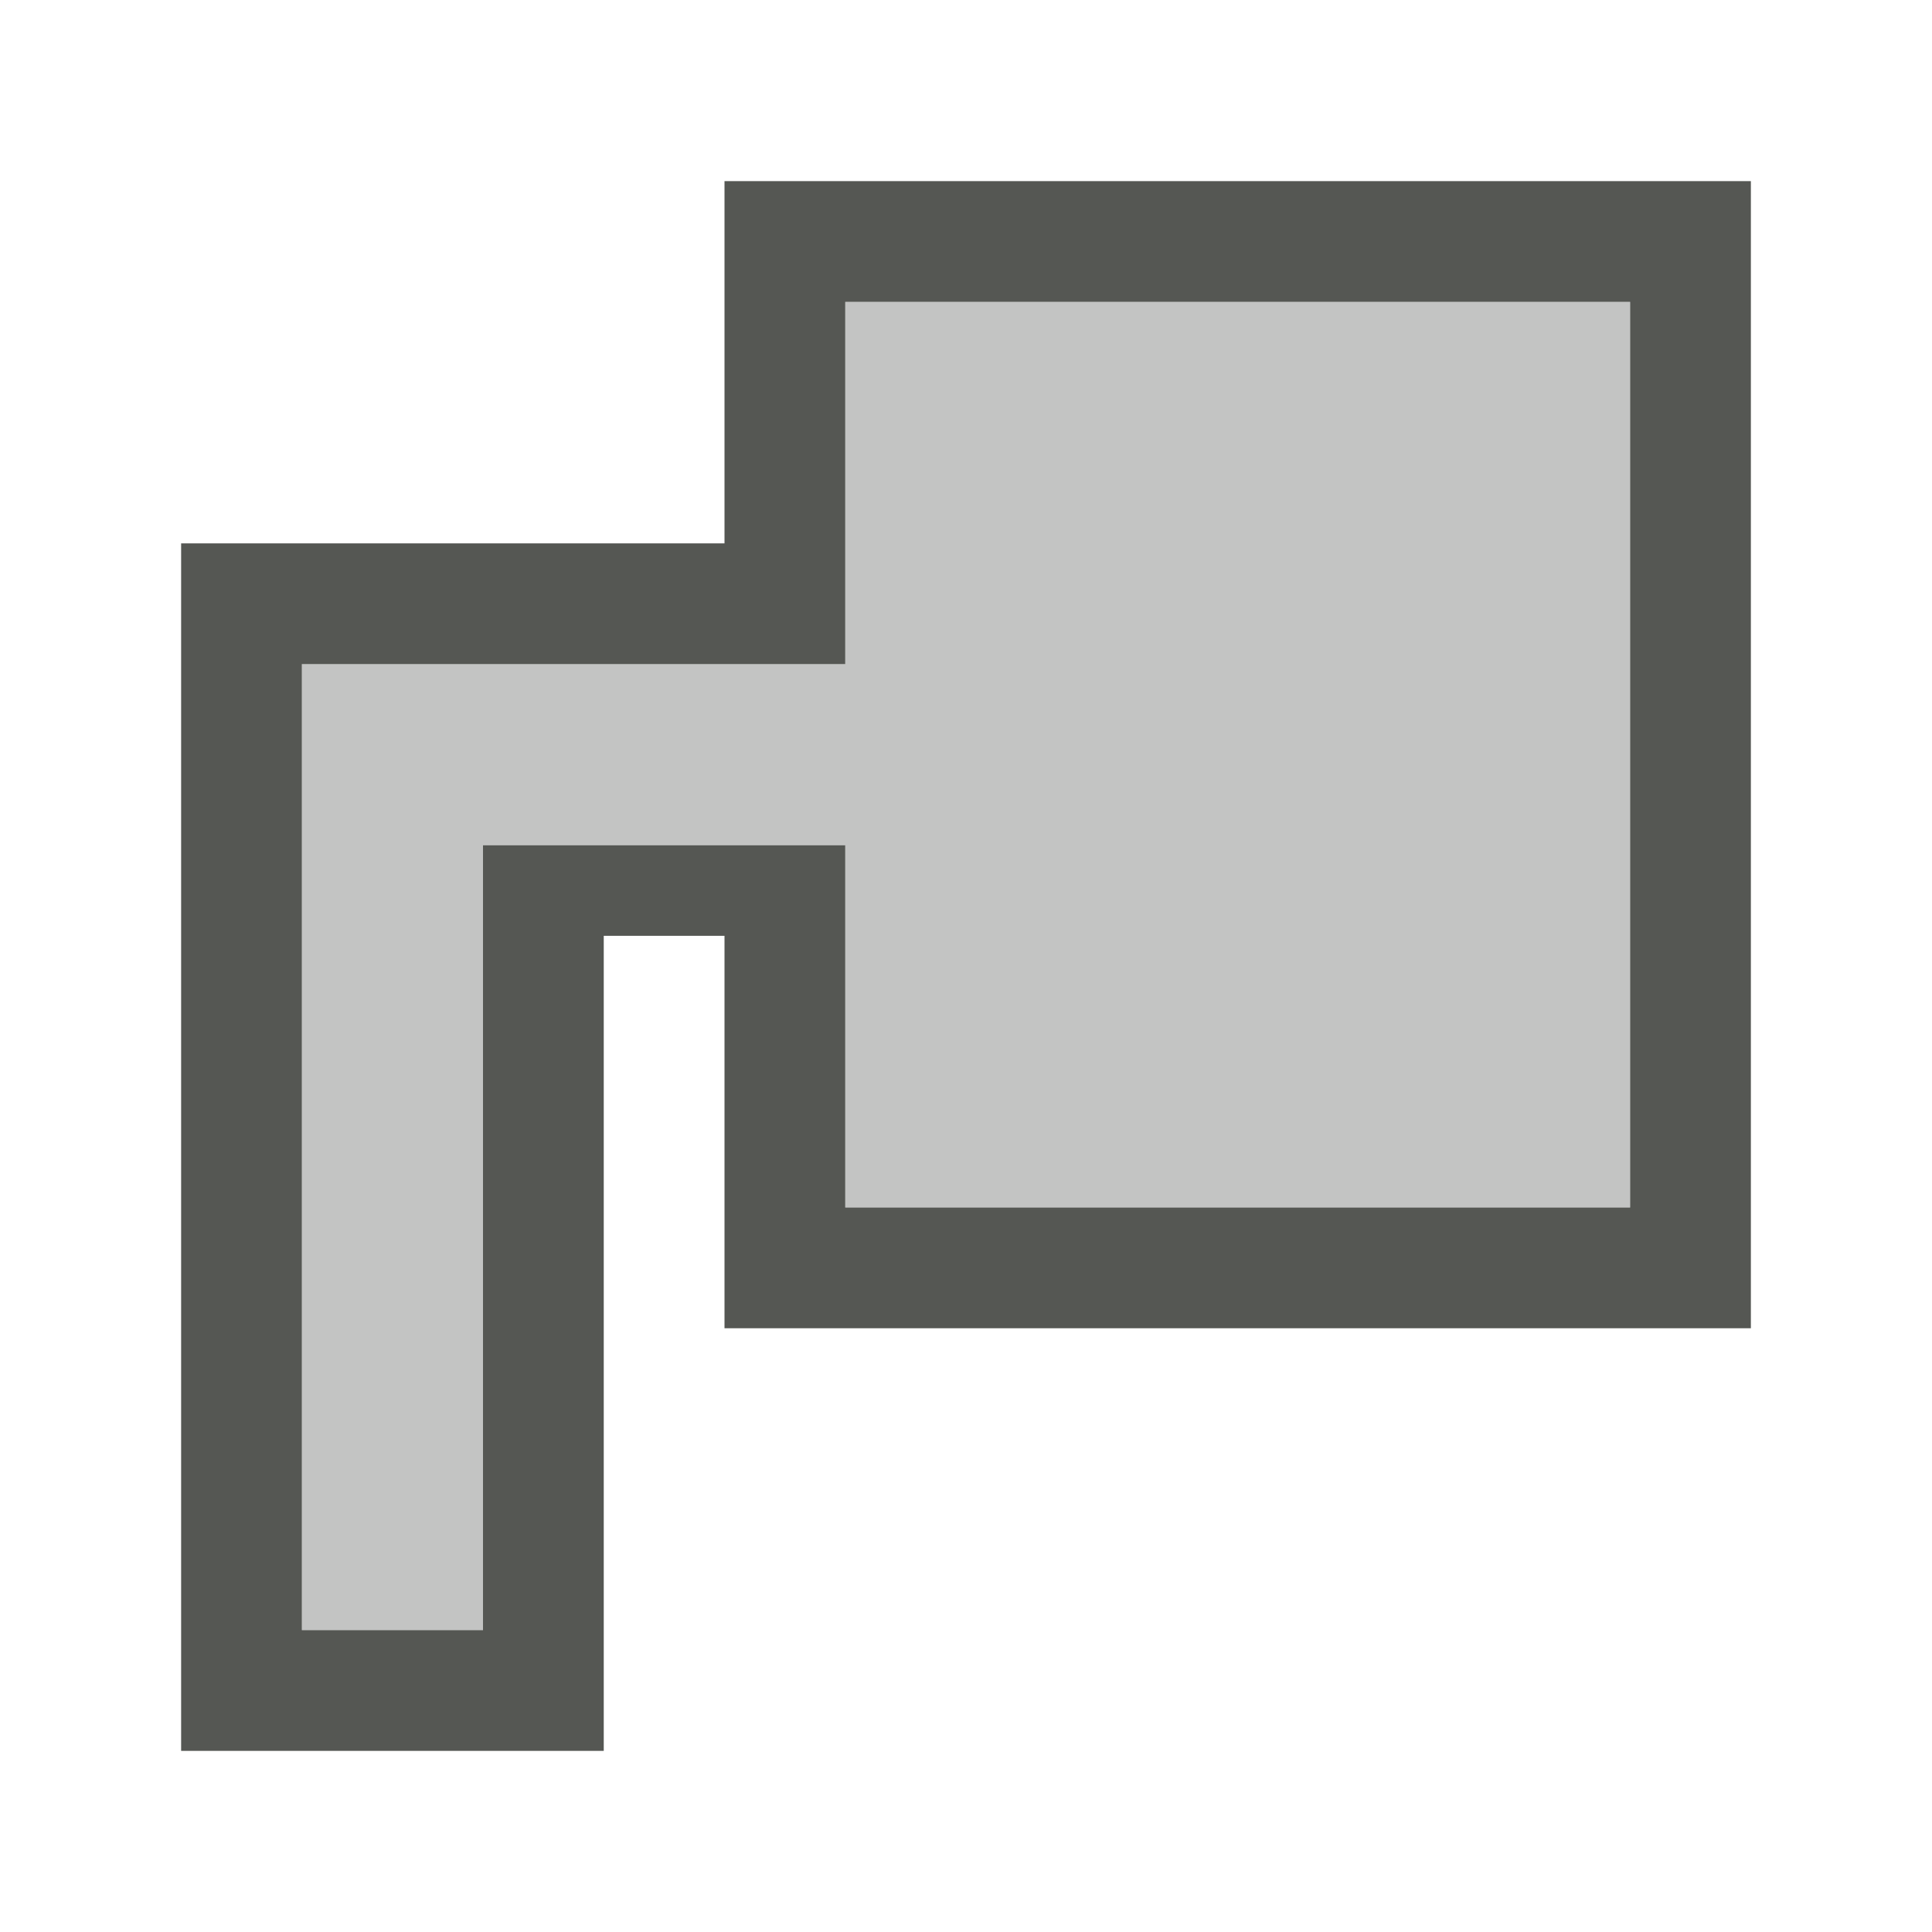 <svg height="32" viewBox="0 0 32 32" width="32" xmlns="http://www.w3.org/2000/svg"><g fill="#555753"><path d="m12 3v6h-9v1.334 18.666h7v-13.5h2v6.5h17v-19zm2 2h13v15h-13v-6h-6v1.5 11.5h-3v-16h7 2z" stroke-width="1.333"/><path d="m14 5v6h-9v16h3v-13h6v6h13v-15z" opacity=".35"/></g></svg>